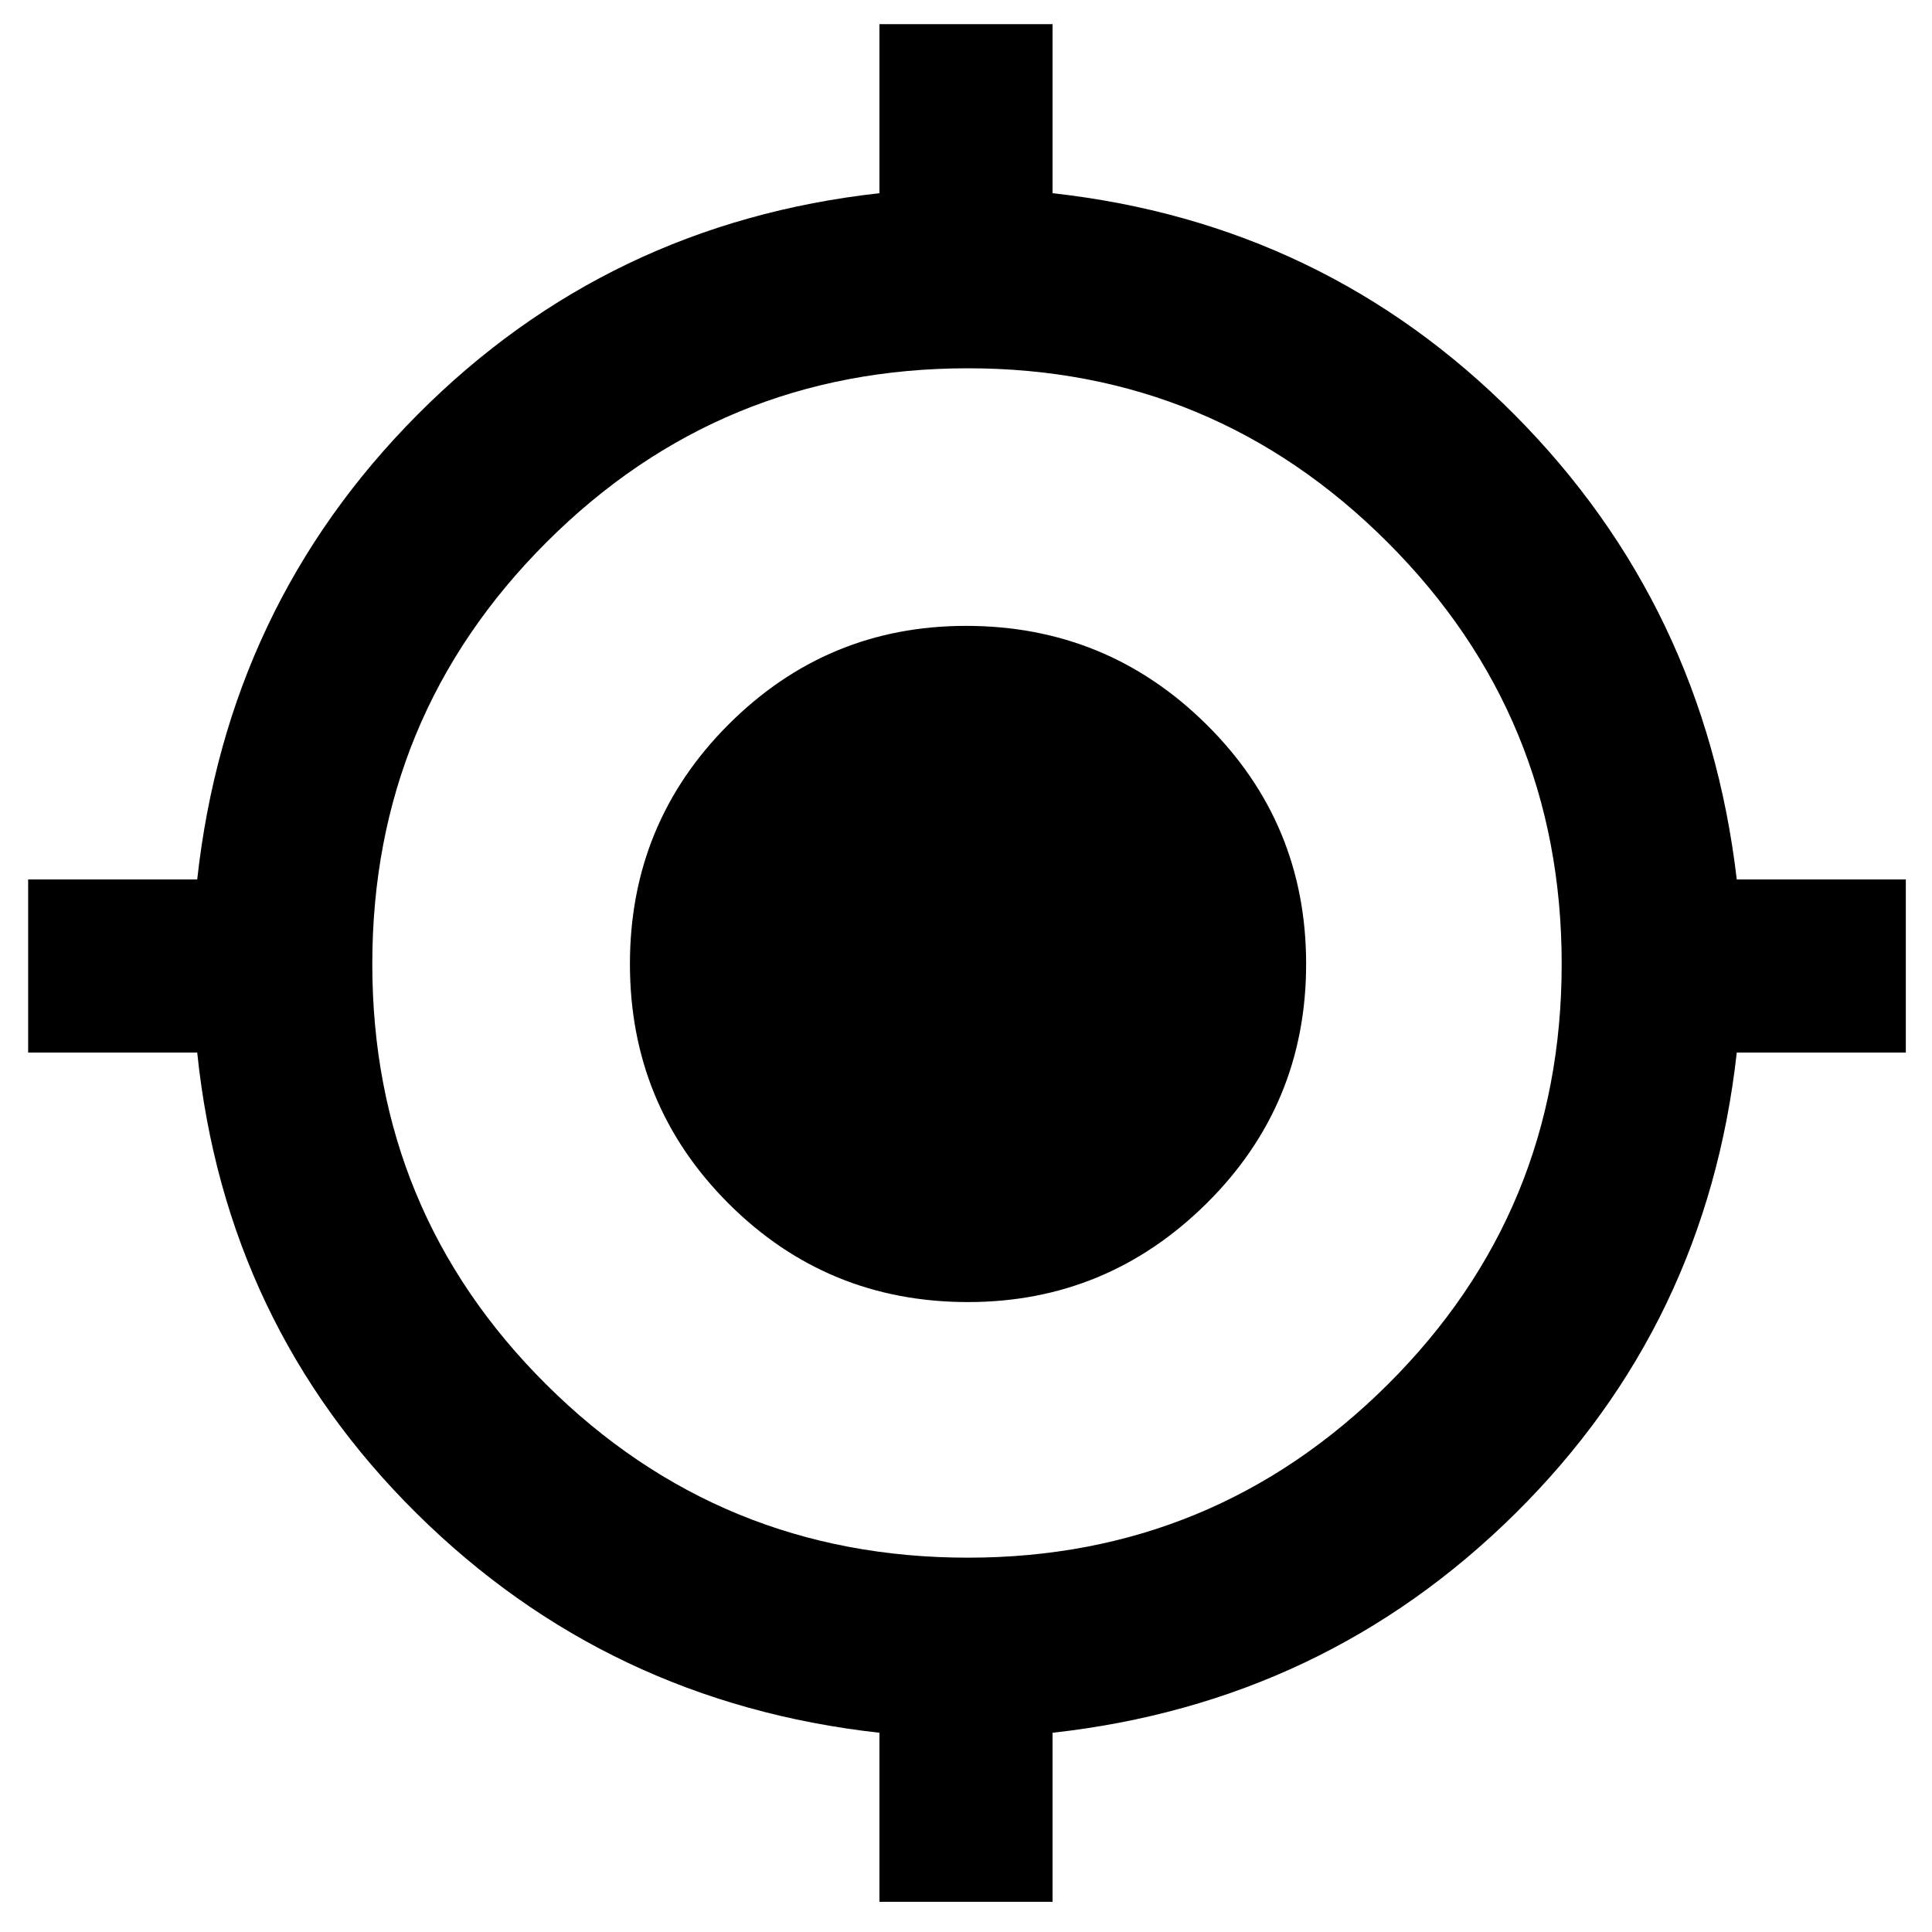 <svg xmlns="http://www.w3.org/2000/svg" height="40" width="40"><path d="M18.208 39.375V35.875Q12.583 35.25 8.625 31.333Q4.667 27.417 4.083 21.792H0.583V18.208H4.083Q4.708 12.542 8.646 8.583Q12.583 4.625 18.208 4V0.5H21.792V4Q27.417 4.625 31.354 8.583Q35.292 12.542 35.958 18.208H39.458V21.792H35.958Q35.333 27.417 31.375 31.333Q27.417 35.25 21.792 35.875V39.375ZM20.042 32.25Q25.125 32.25 28.729 28.667Q32.333 25.083 32.333 19.958Q32.333 14.833 28.729 11.229Q25.125 7.625 20.042 7.625Q14.917 7.625 11.312 11.229Q7.708 14.833 7.708 19.958Q7.708 25.083 11.312 28.667Q14.917 32.25 20.042 32.25ZM20.042 26.958Q17.125 26.958 15.083 24.917Q13.042 22.875 13.042 19.958Q13.042 17.042 15.083 15Q17.125 12.958 20 12.958Q22.917 12.958 24.979 15Q27.042 17.042 27.042 19.958Q27.042 22.875 24.979 24.917Q22.917 26.958 20.042 26.958ZM20.042 23.375Q21.417 23.375 22.417 22.375Q23.417 21.375 23.417 19.958Q23.417 18.542 22.417 17.542Q21.417 16.542 20.042 16.542Q18.625 16.542 17.625 17.542Q16.625 18.542 16.625 19.958Q16.625 21.375 17.625 22.375Q18.625 23.375 20.042 23.375ZM20.042 23.417Q18.583 23.417 17.583 22.396Q16.583 21.375 16.583 19.958Q16.583 18.542 17.583 17.521Q18.583 16.5 20.042 16.5Q21.458 16.5 22.479 17.521Q23.5 18.542 23.5 19.958Q23.5 21.375 22.479 22.396Q21.458 23.417 20.042 23.417Z"/></svg>